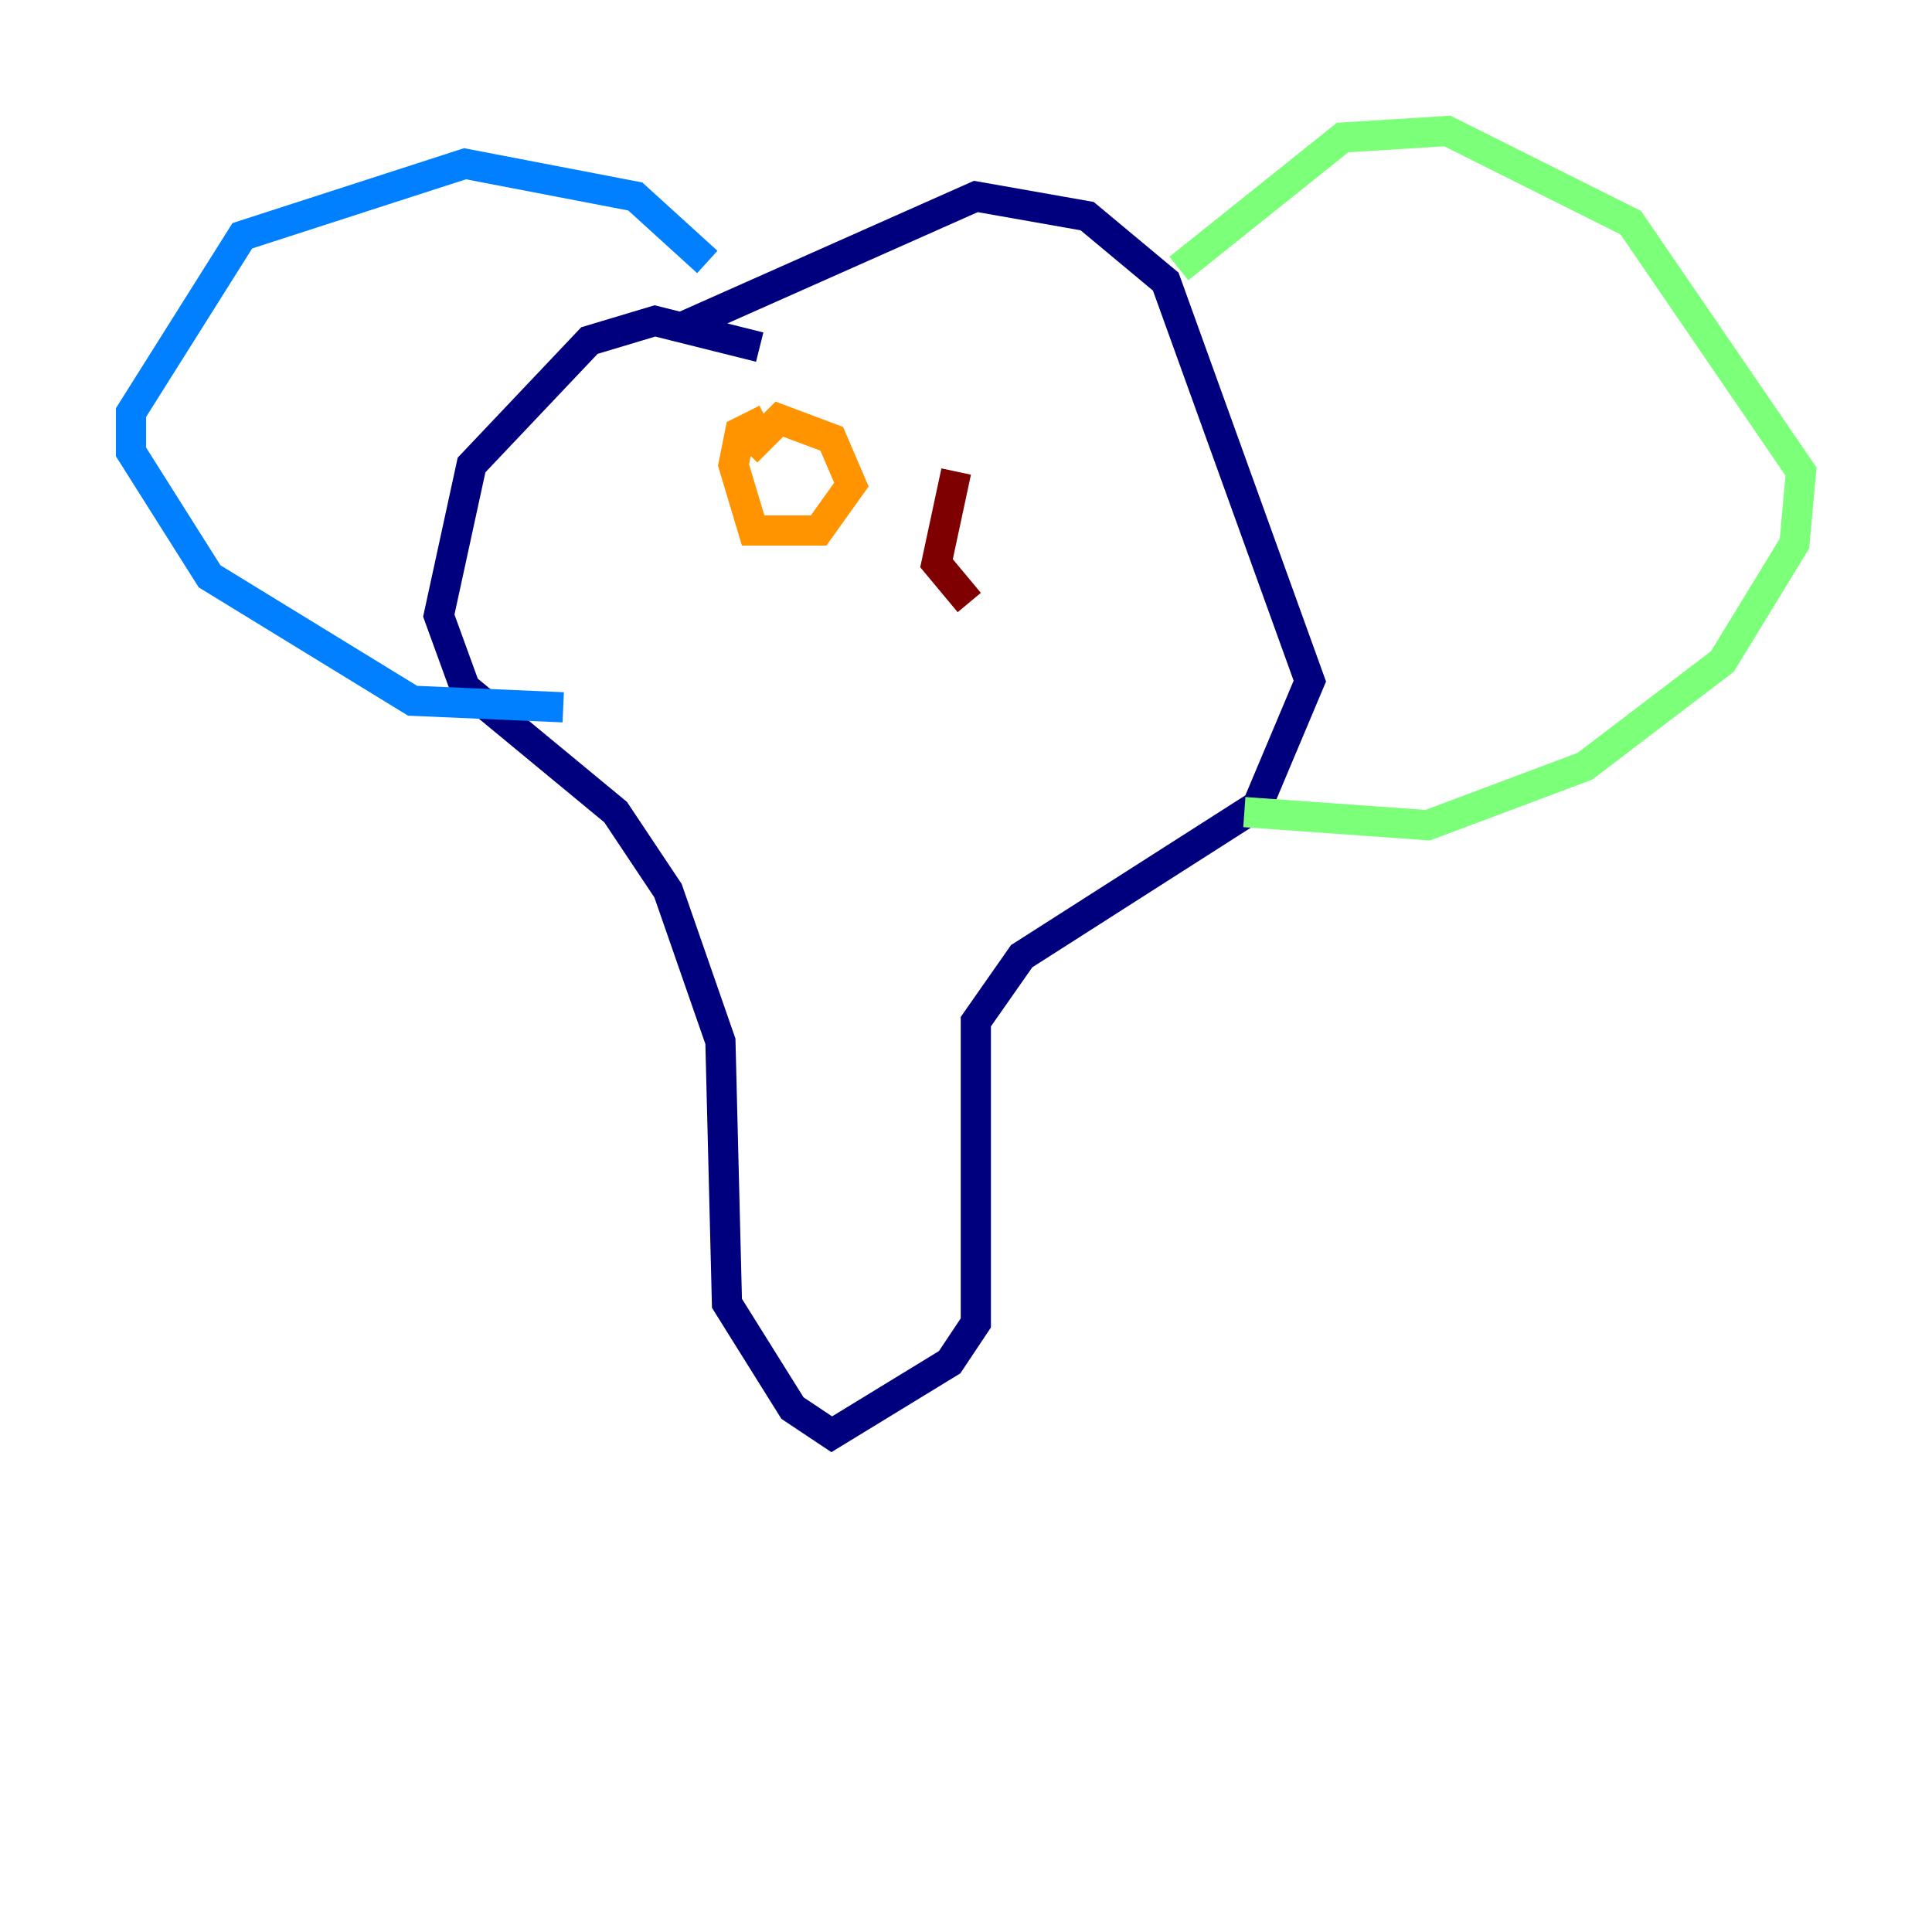 <?xml version="1.0" encoding="utf-8" ?>
<svg baseProfile="tiny" height="128" version="1.2" viewBox="0,0,128,128" width="128" xmlns="http://www.w3.org/2000/svg" xmlns:ev="http://www.w3.org/2001/xml-events" xmlns:xlink="http://www.w3.org/1999/xlink"><defs /><polyline fill="none" points="50.332,22.997 43.39,21.261 39.051,22.563 31.241,30.807 29.071,40.786 30.807,45.559 40.786,53.803 44.258,59.01 47.729,68.99 48.163,86.346 52.502,93.288 55.105,95.024 62.915,90.251 64.651,87.647 64.651,67.688 67.688,63.349 83.308,53.37 86.78,45.125 77.234,18.658 72.027,14.319 64.651,13.017 45.125,21.695" stroke="#00007f" stroke-width="2" /><polyline fill="none" points="46.861,17.356 42.088,13.017 30.807,10.848 16.054,15.62 8.678,27.336 8.678,29.939 13.885,38.183 27.336,46.427 37.315,46.861" stroke="#0080ff" stroke-width="2" /><polyline fill="none" points="78.102,17.79 88.949,9.112 95.891,8.678 108.041,14.752 119.322,31.241 118.888,36.014 114.115,43.824 105.003,50.766 94.59,54.671 82.441,53.803" stroke="#7cff79" stroke-width="2" /><polyline fill="none" points="50.766,27.77 49.031,28.637 48.597,30.807 49.898,35.146 54.237,35.146 56.407,32.108 55.105,29.071 51.634,27.77 49.464,29.939" stroke="#ff9400" stroke-width="2" /><polyline fill="none" points="63.349,31.241 62.047,37.315 64.217,39.919" stroke="#7f0000" stroke-width="2" /></svg>